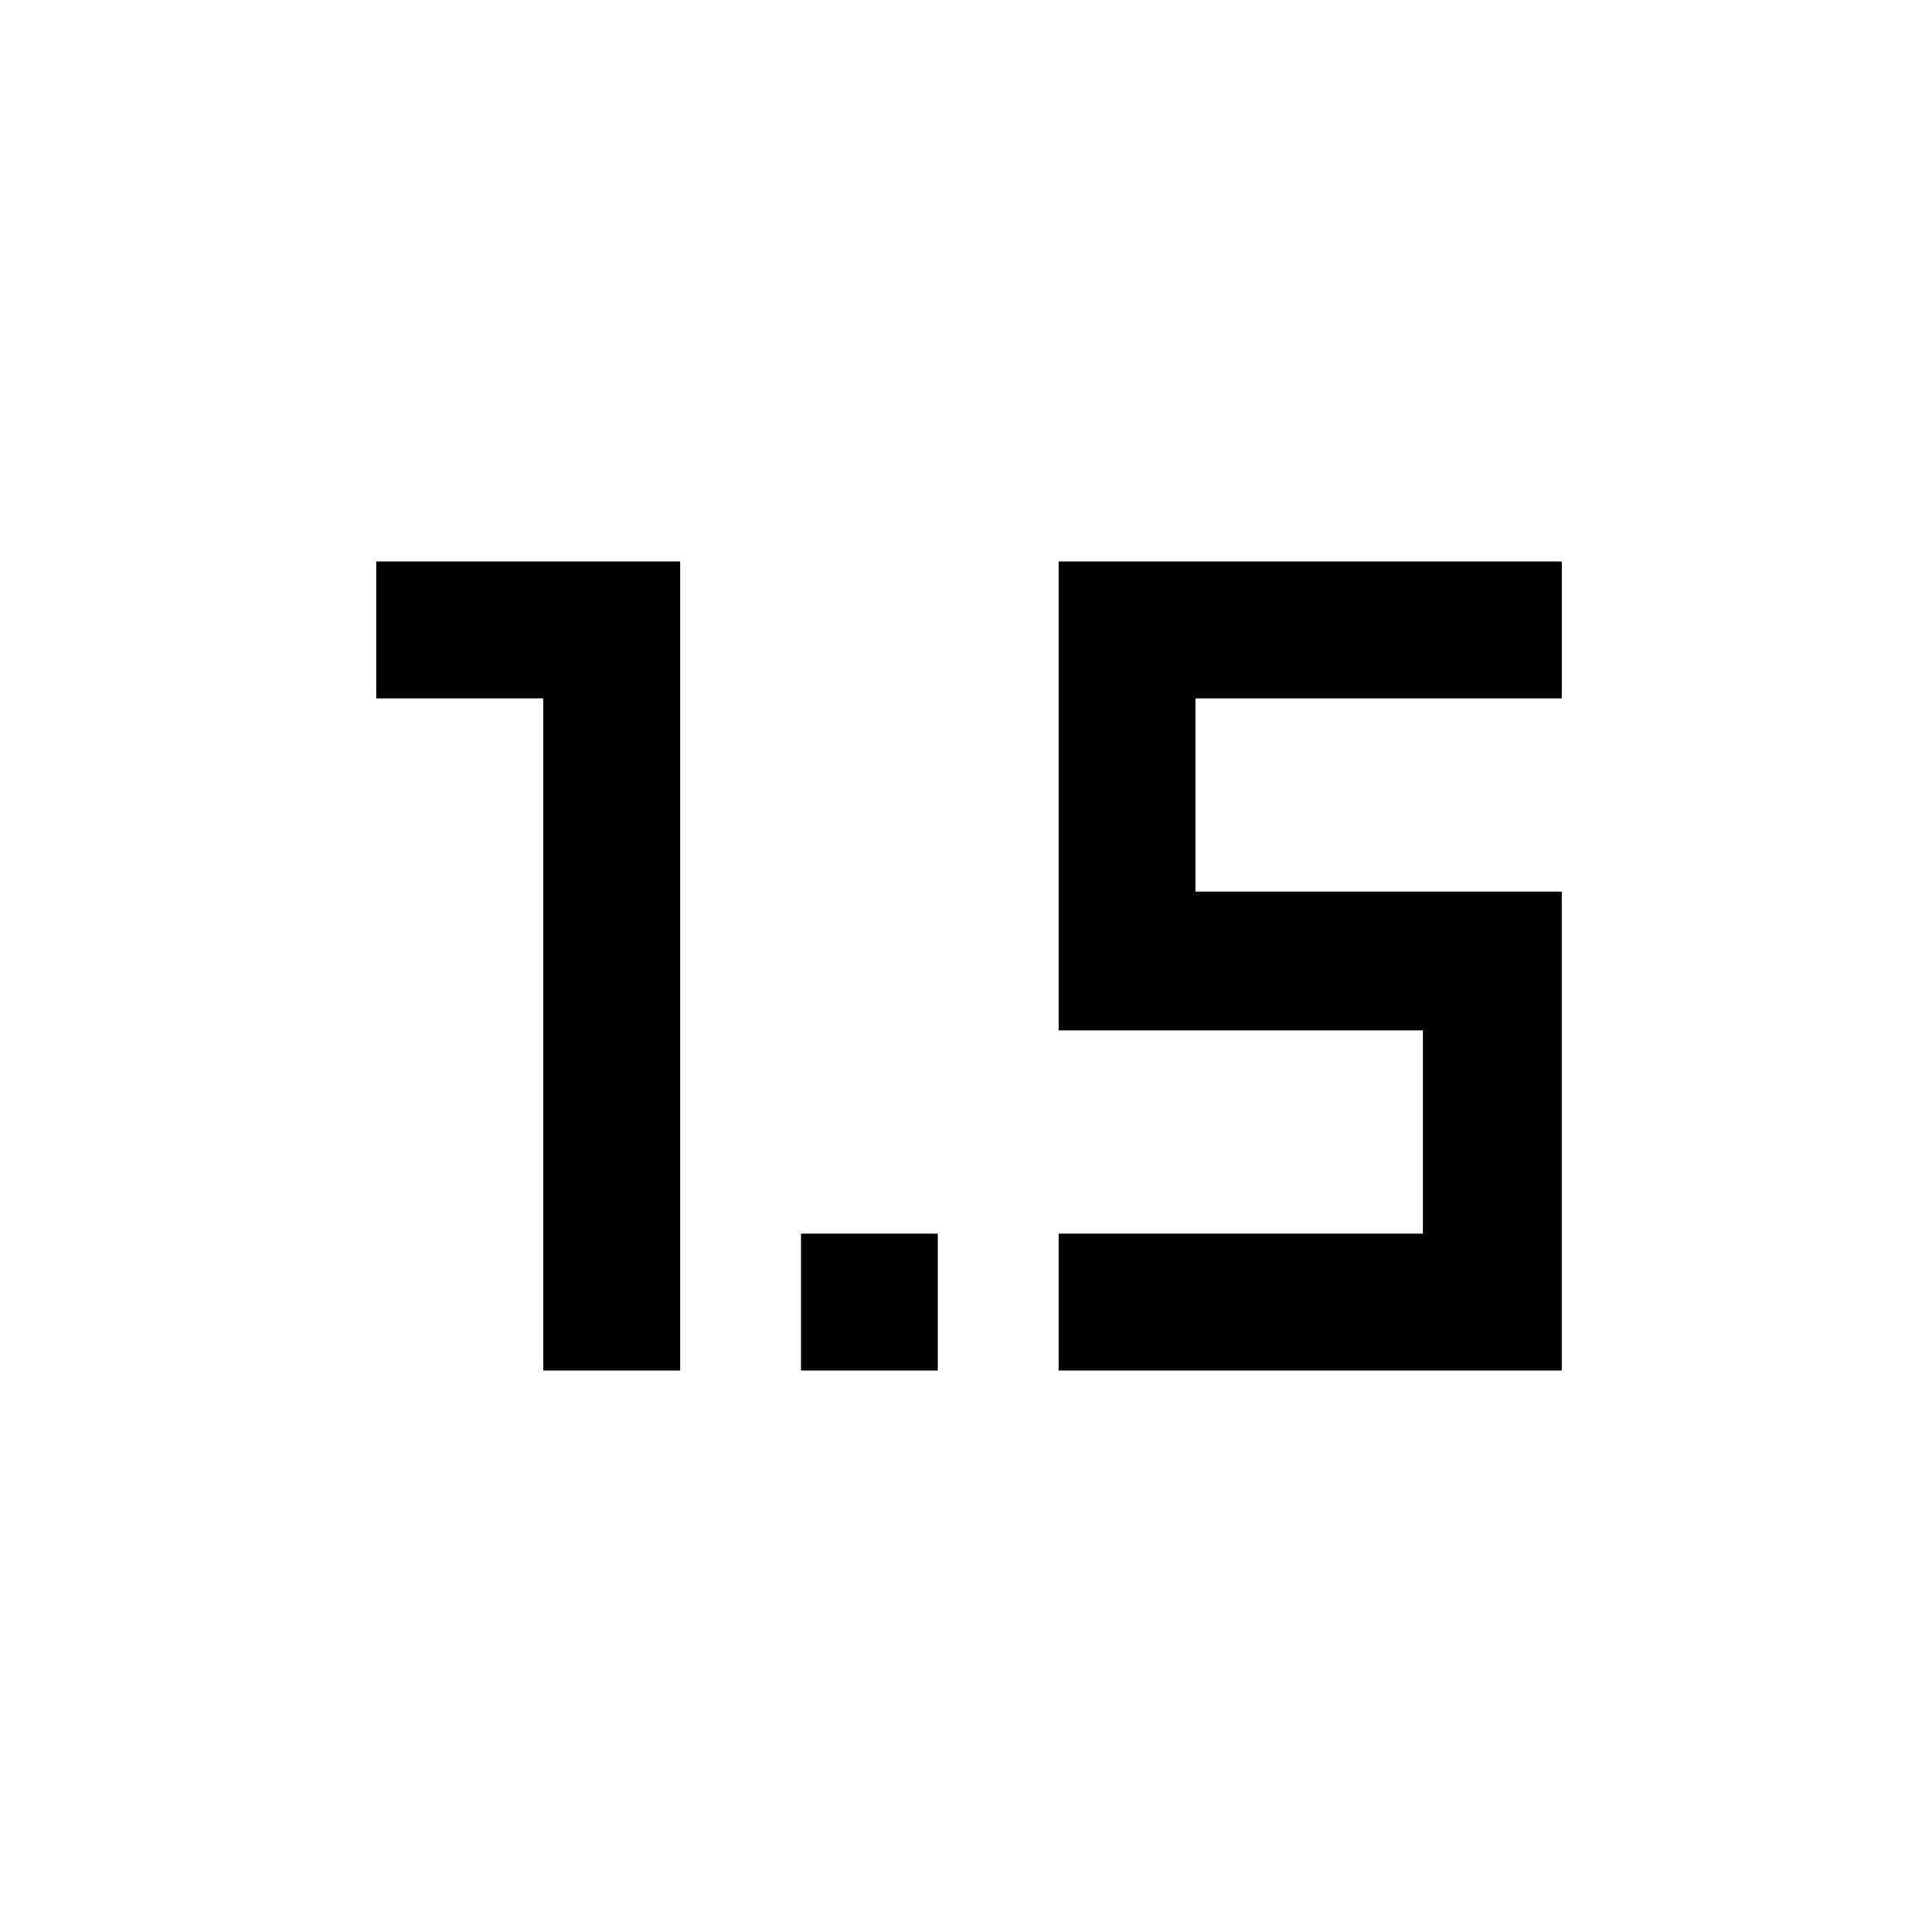 <svg xmlns="http://www.w3.org/2000/svg" height="48" viewBox="0 -960 960 960" width="48"><path d="M270-279v-334h-83v-68h151v402h-68Zm128 0v-68h68v68h-68Zm128 0v-68h181v-101H526v-233h250v68H594v96h182v238H526Z"/></svg>